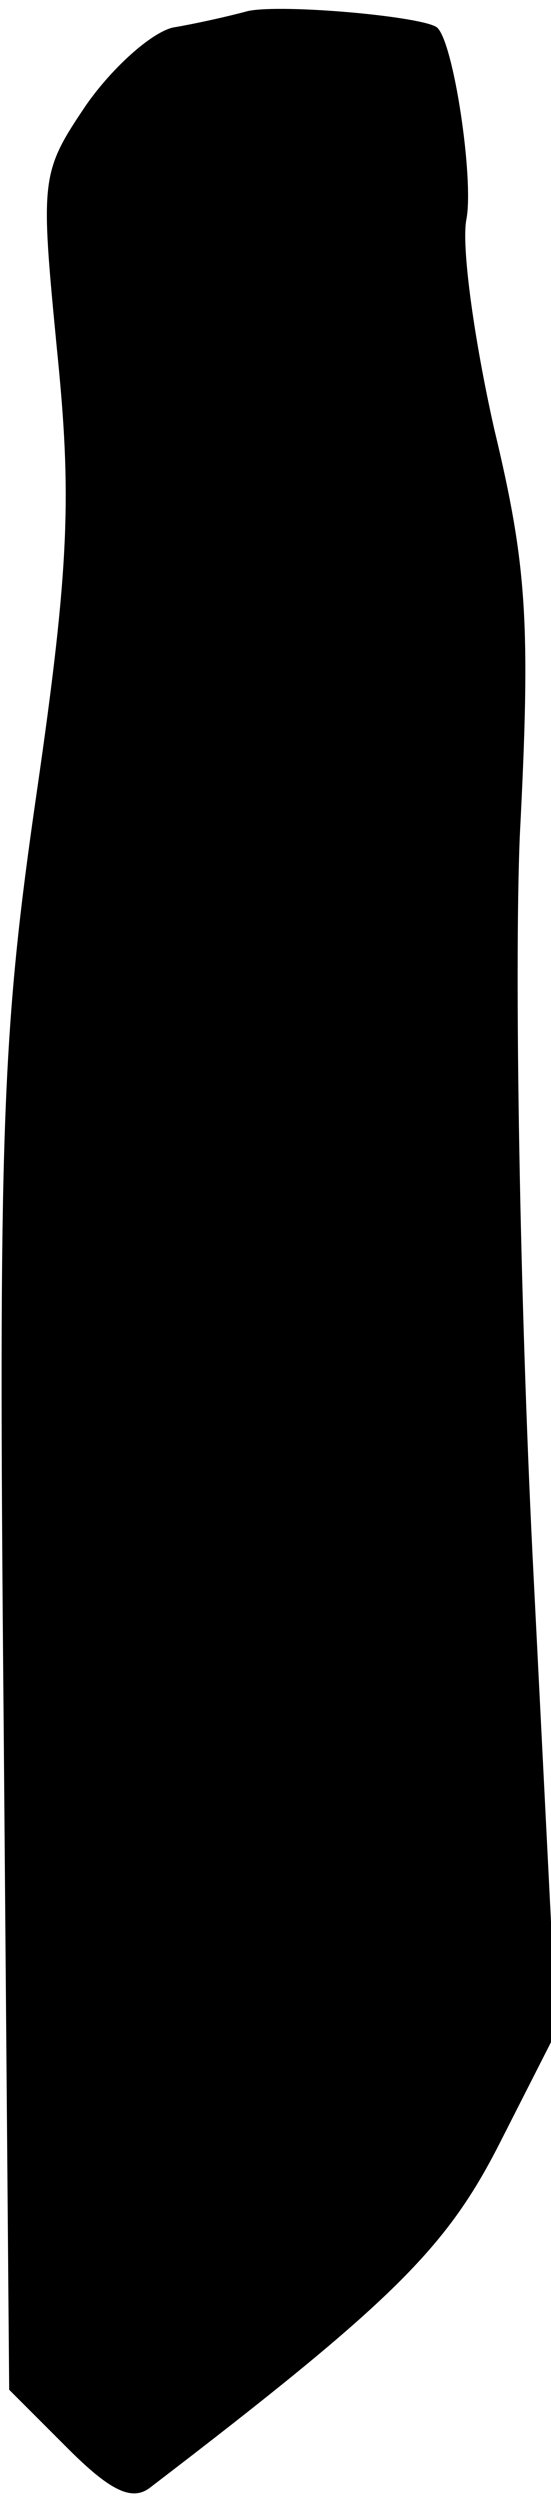 <?xml version="1.0" standalone="no"?>
<!DOCTYPE svg PUBLIC "-//W3C//DTD SVG 20010904//EN"
 "http://www.w3.org/TR/2001/REC-SVG-20010904/DTD/svg10.dtd">
<svg version="1.0" xmlns="http://www.w3.org/2000/svg"
 width="30pt" height="136pt" viewBox="0 0 30 136"
 preserveAspectRatio="xMidYMid meet">
<g transform="translate(0,136) scale(0.1,-0.1)"
fill="#000000" stroke="none">
<path fill="#000000" stroke="none" d="M135 1354 c-11 -3 -29 -7 -41 -9 -12
-3 -33 -22 -47 -42 -25 -37 -25 -40 -16 -133 8 -79 7 -117 -11 -241 -19 -131
-21 -182 -18 -507 l3 -362 32 -32 c23 -23 35 -29 45 -21 132 101 161 130 190
187 l31 61 -13 258 c-7 142 -10 318 -7 392 6 116 4 147 -14 222 -11 49 -18
100 -15 114 4 22 -7 96 -16 104 -7 6 -84 13 -103 9z"/>
</g>
</svg>
